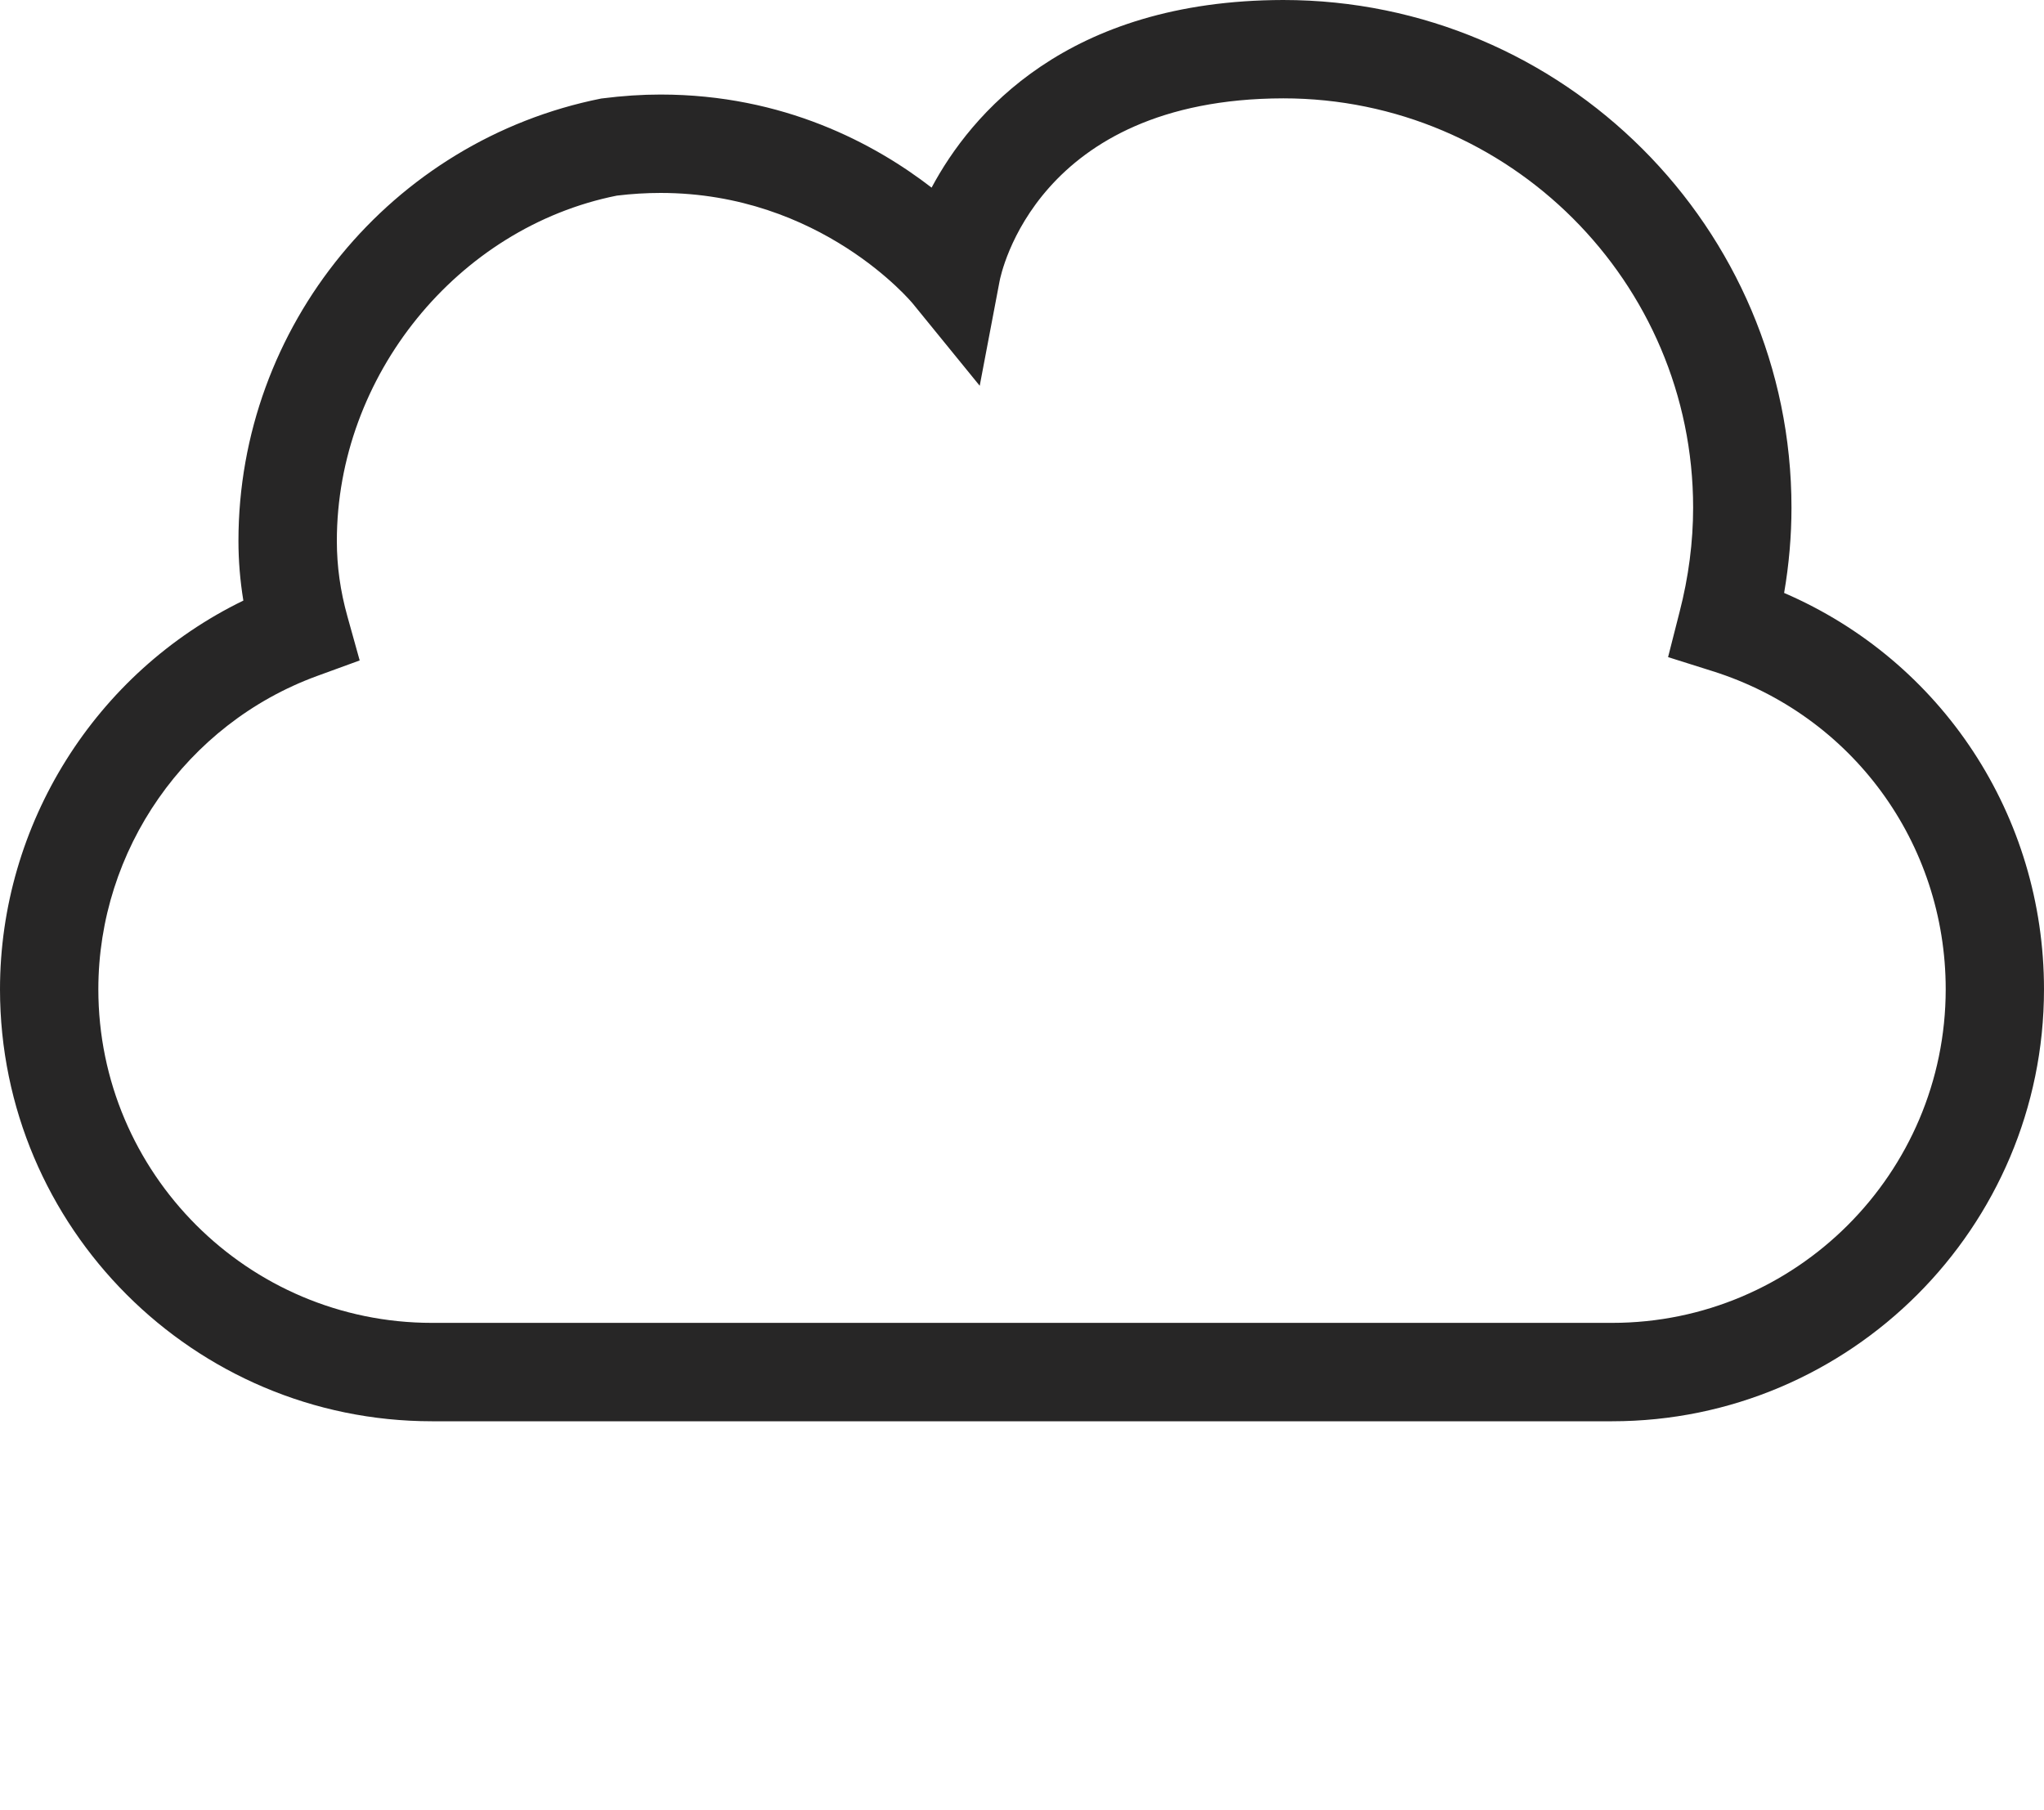 <?xml version="1.0" encoding="utf-8"?>
<!-- Generator: Adobe Illustrator 16.0.0, SVG Export Plug-In . SVG Version: 6.00 Build 0)  -->
<!DOCTYPE svg PUBLIC "-//W3C//DTD SVG 1.1//EN" "http://www.w3.org/Graphics/SVG/1.1/DTD/svg11.dtd">
<svg version="1.1" id="Layer_1" xmlns="http://www.w3.org/2000/svg" xmlns:xlink="http://www.w3.org/1999/xlink" x="0px" y="0px"
	 width="35px" height="31px" viewBox="0 0 35 31" enable-background="new 0 0 35 31" xml:space="preserve">
<path id="ICON_1_" fill="#272626" d="M30.55,10.154c0.084-0.49,0.126-0.981,0.126-1.461C30.676,3.9,26.771,0,21.972,0
	c-3.71,0.007-5.349,1.956-6.02,3.213c-0.97-0.749-2.532-1.594-4.641-1.594c-0.322,0-0.642,0.021-1.015,0.068
	C6.696,2.405,4.083,5.591,4.083,9.263c0,0.338,0.028,0.681,0.084,1.022C1.632,11.516,0,14.117,0,16.941
	c0,4.08,3.318,7.398,7.397,7.398h20.207c4.078,0,7.396-3.318,7.396-7.398C35,13.974,33.257,11.321,30.55,10.154z M27.604,22.654
	H7.397c-3.15,0-5.713-2.562-5.713-5.713c0-2.389,1.504-4.544,3.743-5.364l0.732-0.267l-0.209-0.75
	c-0.123-0.439-0.182-0.864-0.182-1.297c0-2.824,2.065-5.367,4.794-5.913c0.254-0.031,0.507-0.046,0.75-0.046
	c2.747,0,4.304,1.877,4.319,1.896l1.145,1.406l0.339-1.785c0.023-0.128,0.635-3.128,4.858-3.137c3.87,0,7.019,3.145,7.019,7.009
	c0,0.589-0.078,1.19-0.232,1.786l-0.197,0.774l0.761,0.24c2.388,0.752,3.993,2.941,3.993,5.449
	C33.315,20.092,30.754,22.654,27.604,22.654z"/>
</svg>
